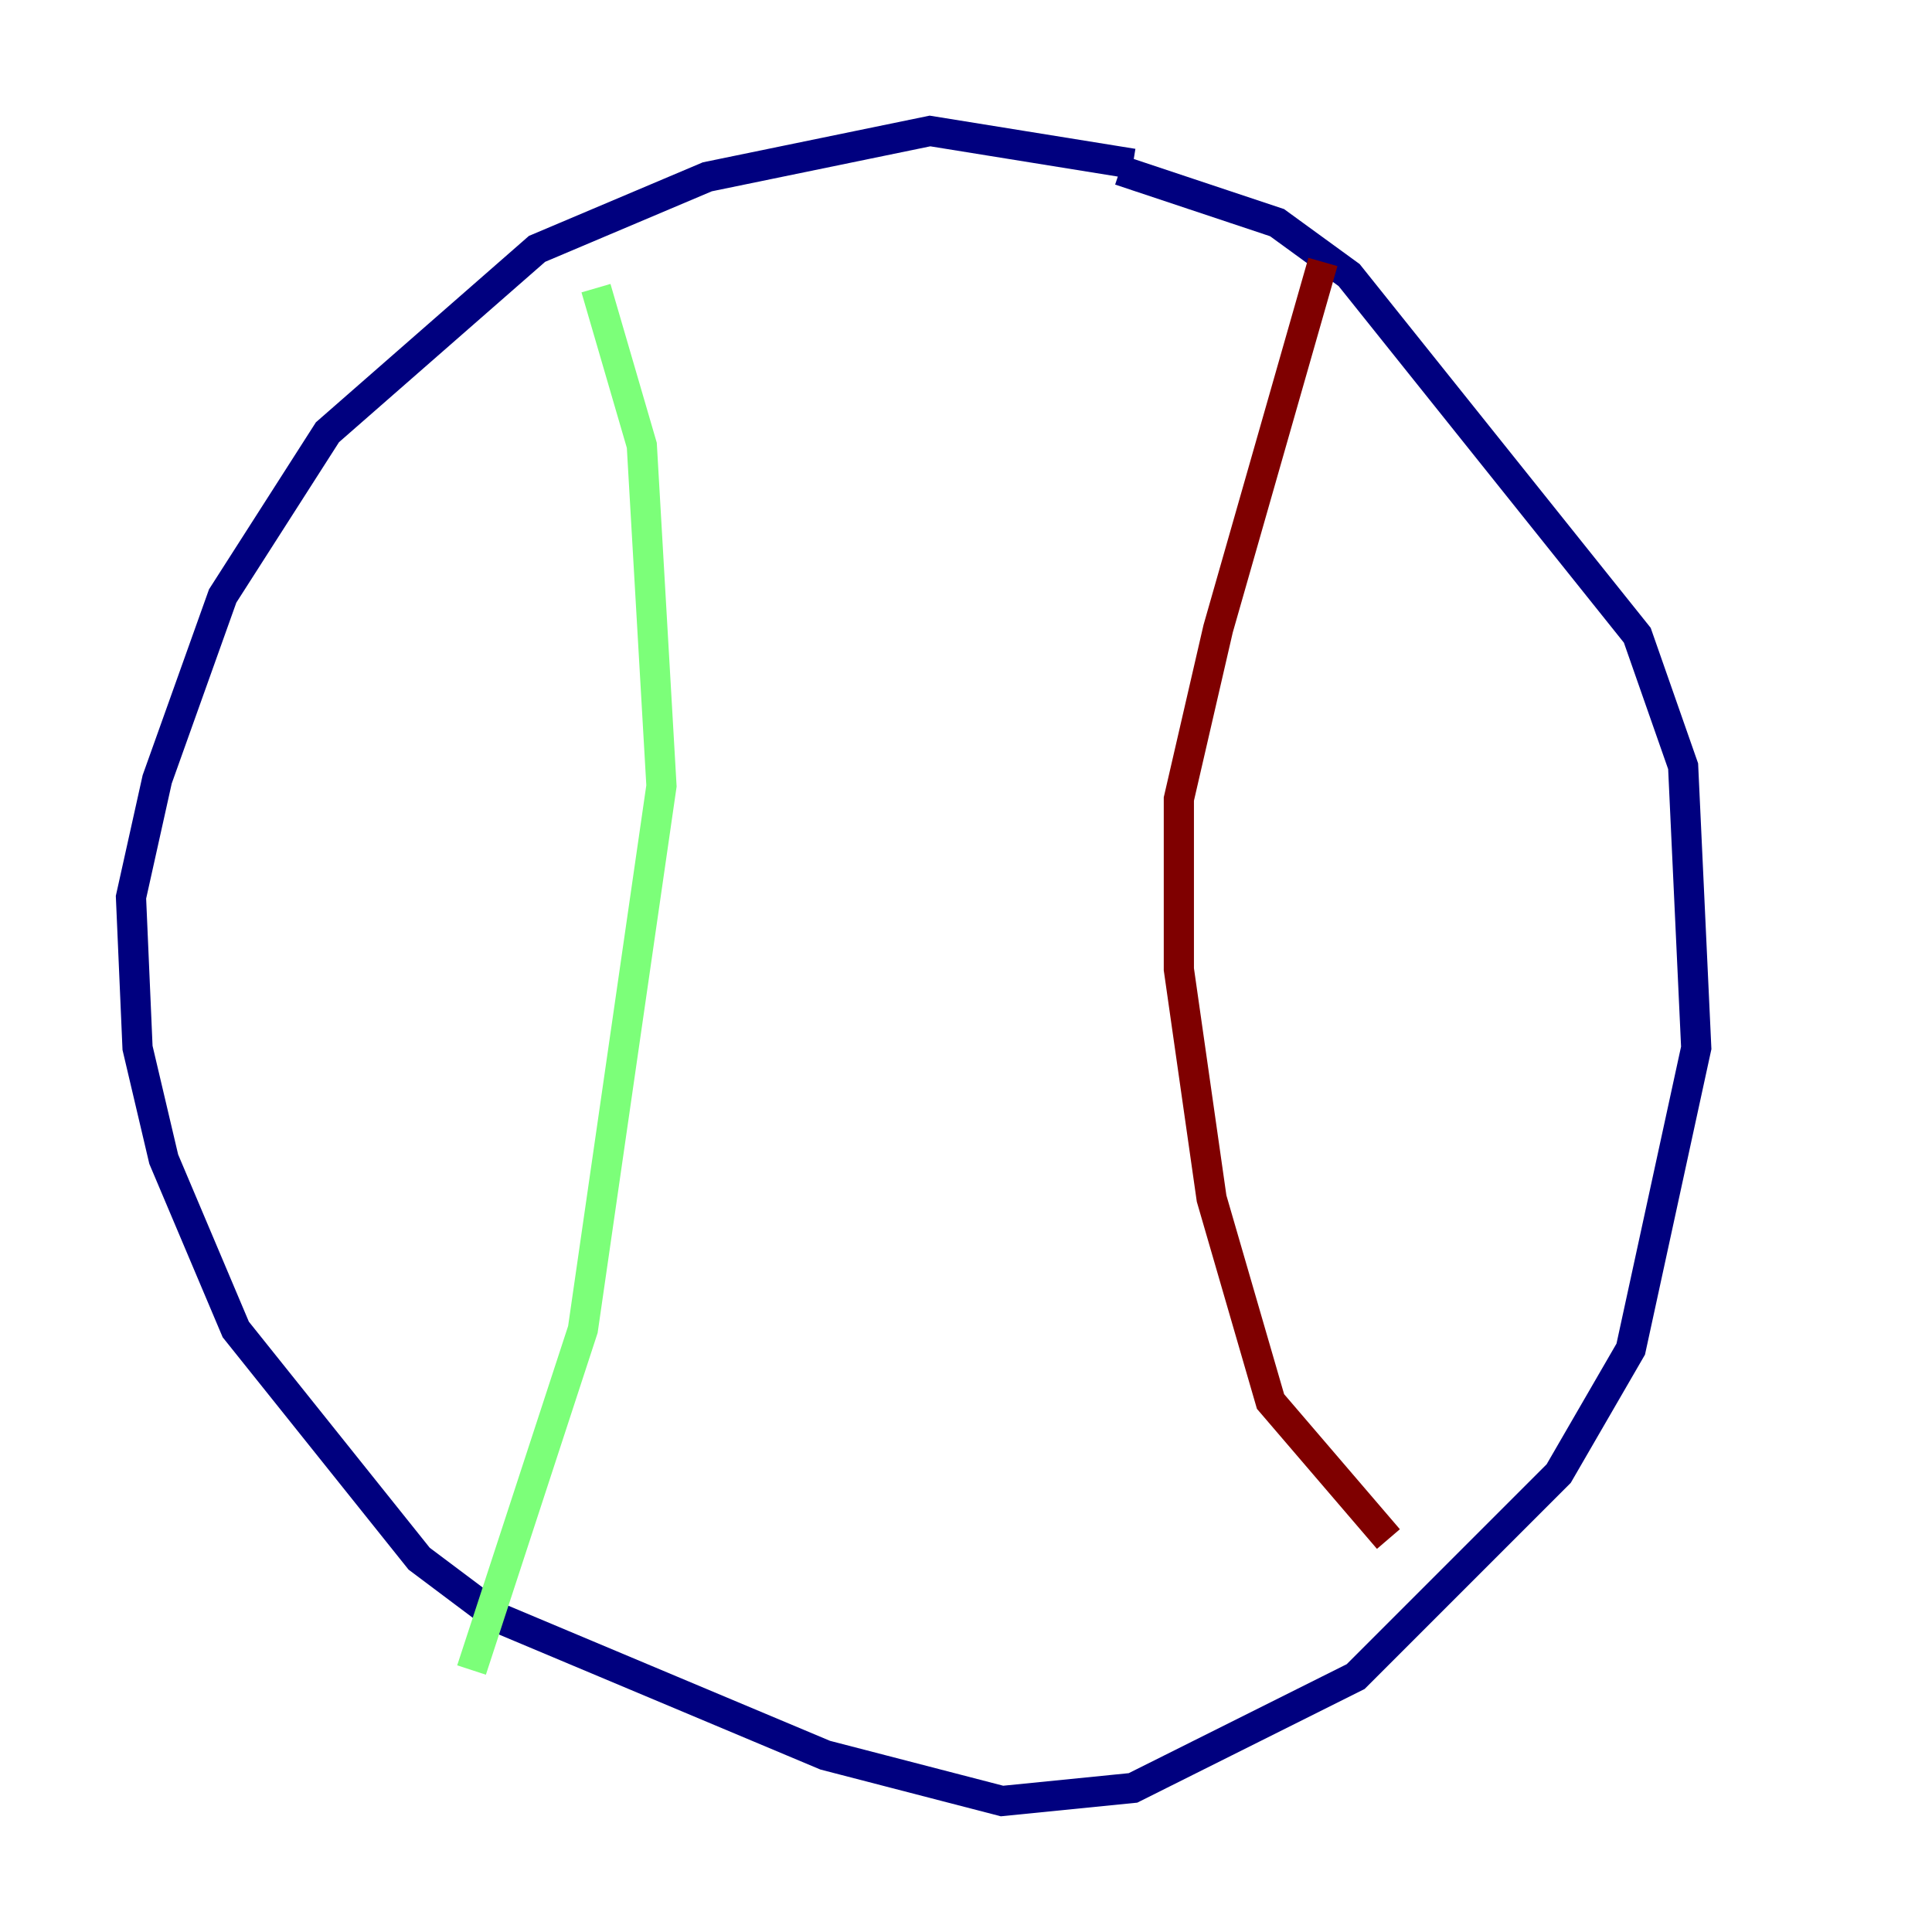 <?xml version="1.0" encoding="utf-8" ?>
<svg baseProfile="tiny" height="128" version="1.2" viewBox="0,0,128,128" width="128" xmlns="http://www.w3.org/2000/svg" xmlns:ev="http://www.w3.org/2001/xml-events" xmlns:xlink="http://www.w3.org/1999/xlink"><defs /><polyline fill="none" points="75.064,10.848 61.614,8.678 46.861,11.715 35.58,16.488 21.695,28.637 14.752,39.485 10.414,51.634 8.678,59.444 9.112,69.424 10.848,76.8 15.62,88.081 27.77,103.268 32.976,107.173 54.671,116.285 66.386,119.322 75.064,118.454 89.817,111.078 103.268,97.627 108.041,89.383 112.38,69.424 111.512,50.766 108.475,42.088 89.383,18.224 84.61,14.752 74.197,11.281" stroke="#00007f" stroke-width="2" /><polyline fill="none" points="39.485,19.091 42.522,29.505 43.824,52.068 38.617,88.081 31.241,110.644" stroke="#7cff79" stroke-width="2" /><polyline fill="none" points="87.647,17.356 80.705,41.654 78.102,52.936 78.102,64.217 80.271,79.403 84.176,92.854 91.986,101.966" stroke="#7f0000" stroke-width="2" /></svg>